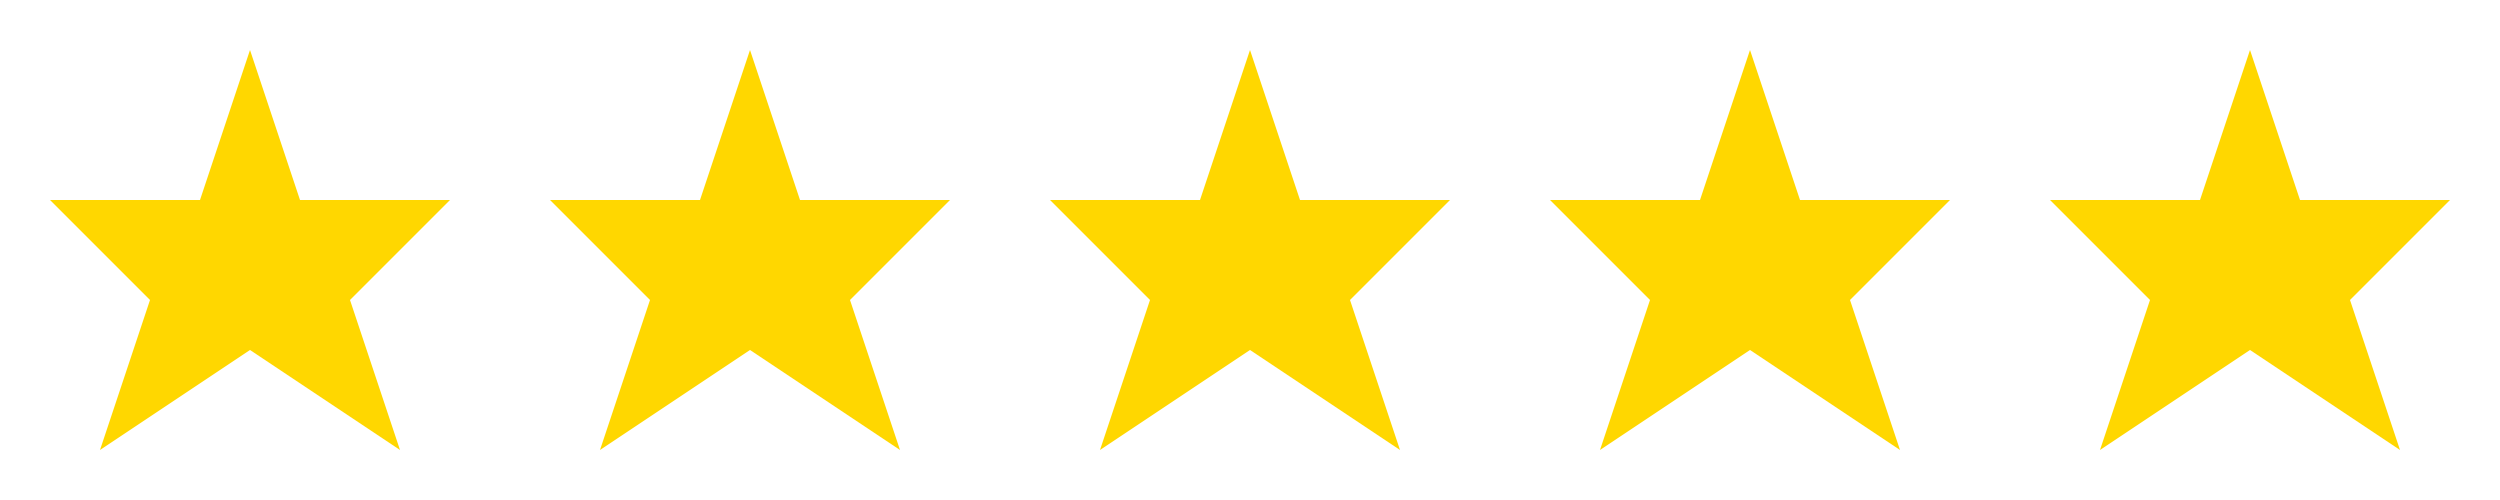 <?xml version="1.0" encoding="utf-8" ?>
<svg baseProfile="full" height="20px" version="1.1" width="100px" xmlns="http://www.w3.org/2000/svg" xmlns:ev="http://www.w3.org/2001/xml-events" xmlns:xlink="http://www.w3.org/1999/xlink"><defs /><polygon fill="gold" points="10,2 12,8 18,8 14,12 16,18 10,14 4,18 6,12 2,8 8,8" /><polygon fill="gold" points="30,2 32,8 38,8 34,12 36,18 30,14 24,18 26,12 22,8 28,8" /><polygon fill="gold" points="50,2 52,8 58,8 54,12 56,18 50,14 44,18 46,12 42,8 48,8" /><polygon fill="gold" points="70,2 72,8 78,8 74,12 76,18 70,14 64,18 66,12 62,8 68,8" /><polygon fill="gold" points="90,2 92,8 98,8 94,12 96,18 90,14 84,18 86,12 82,8 88,8" /></svg>